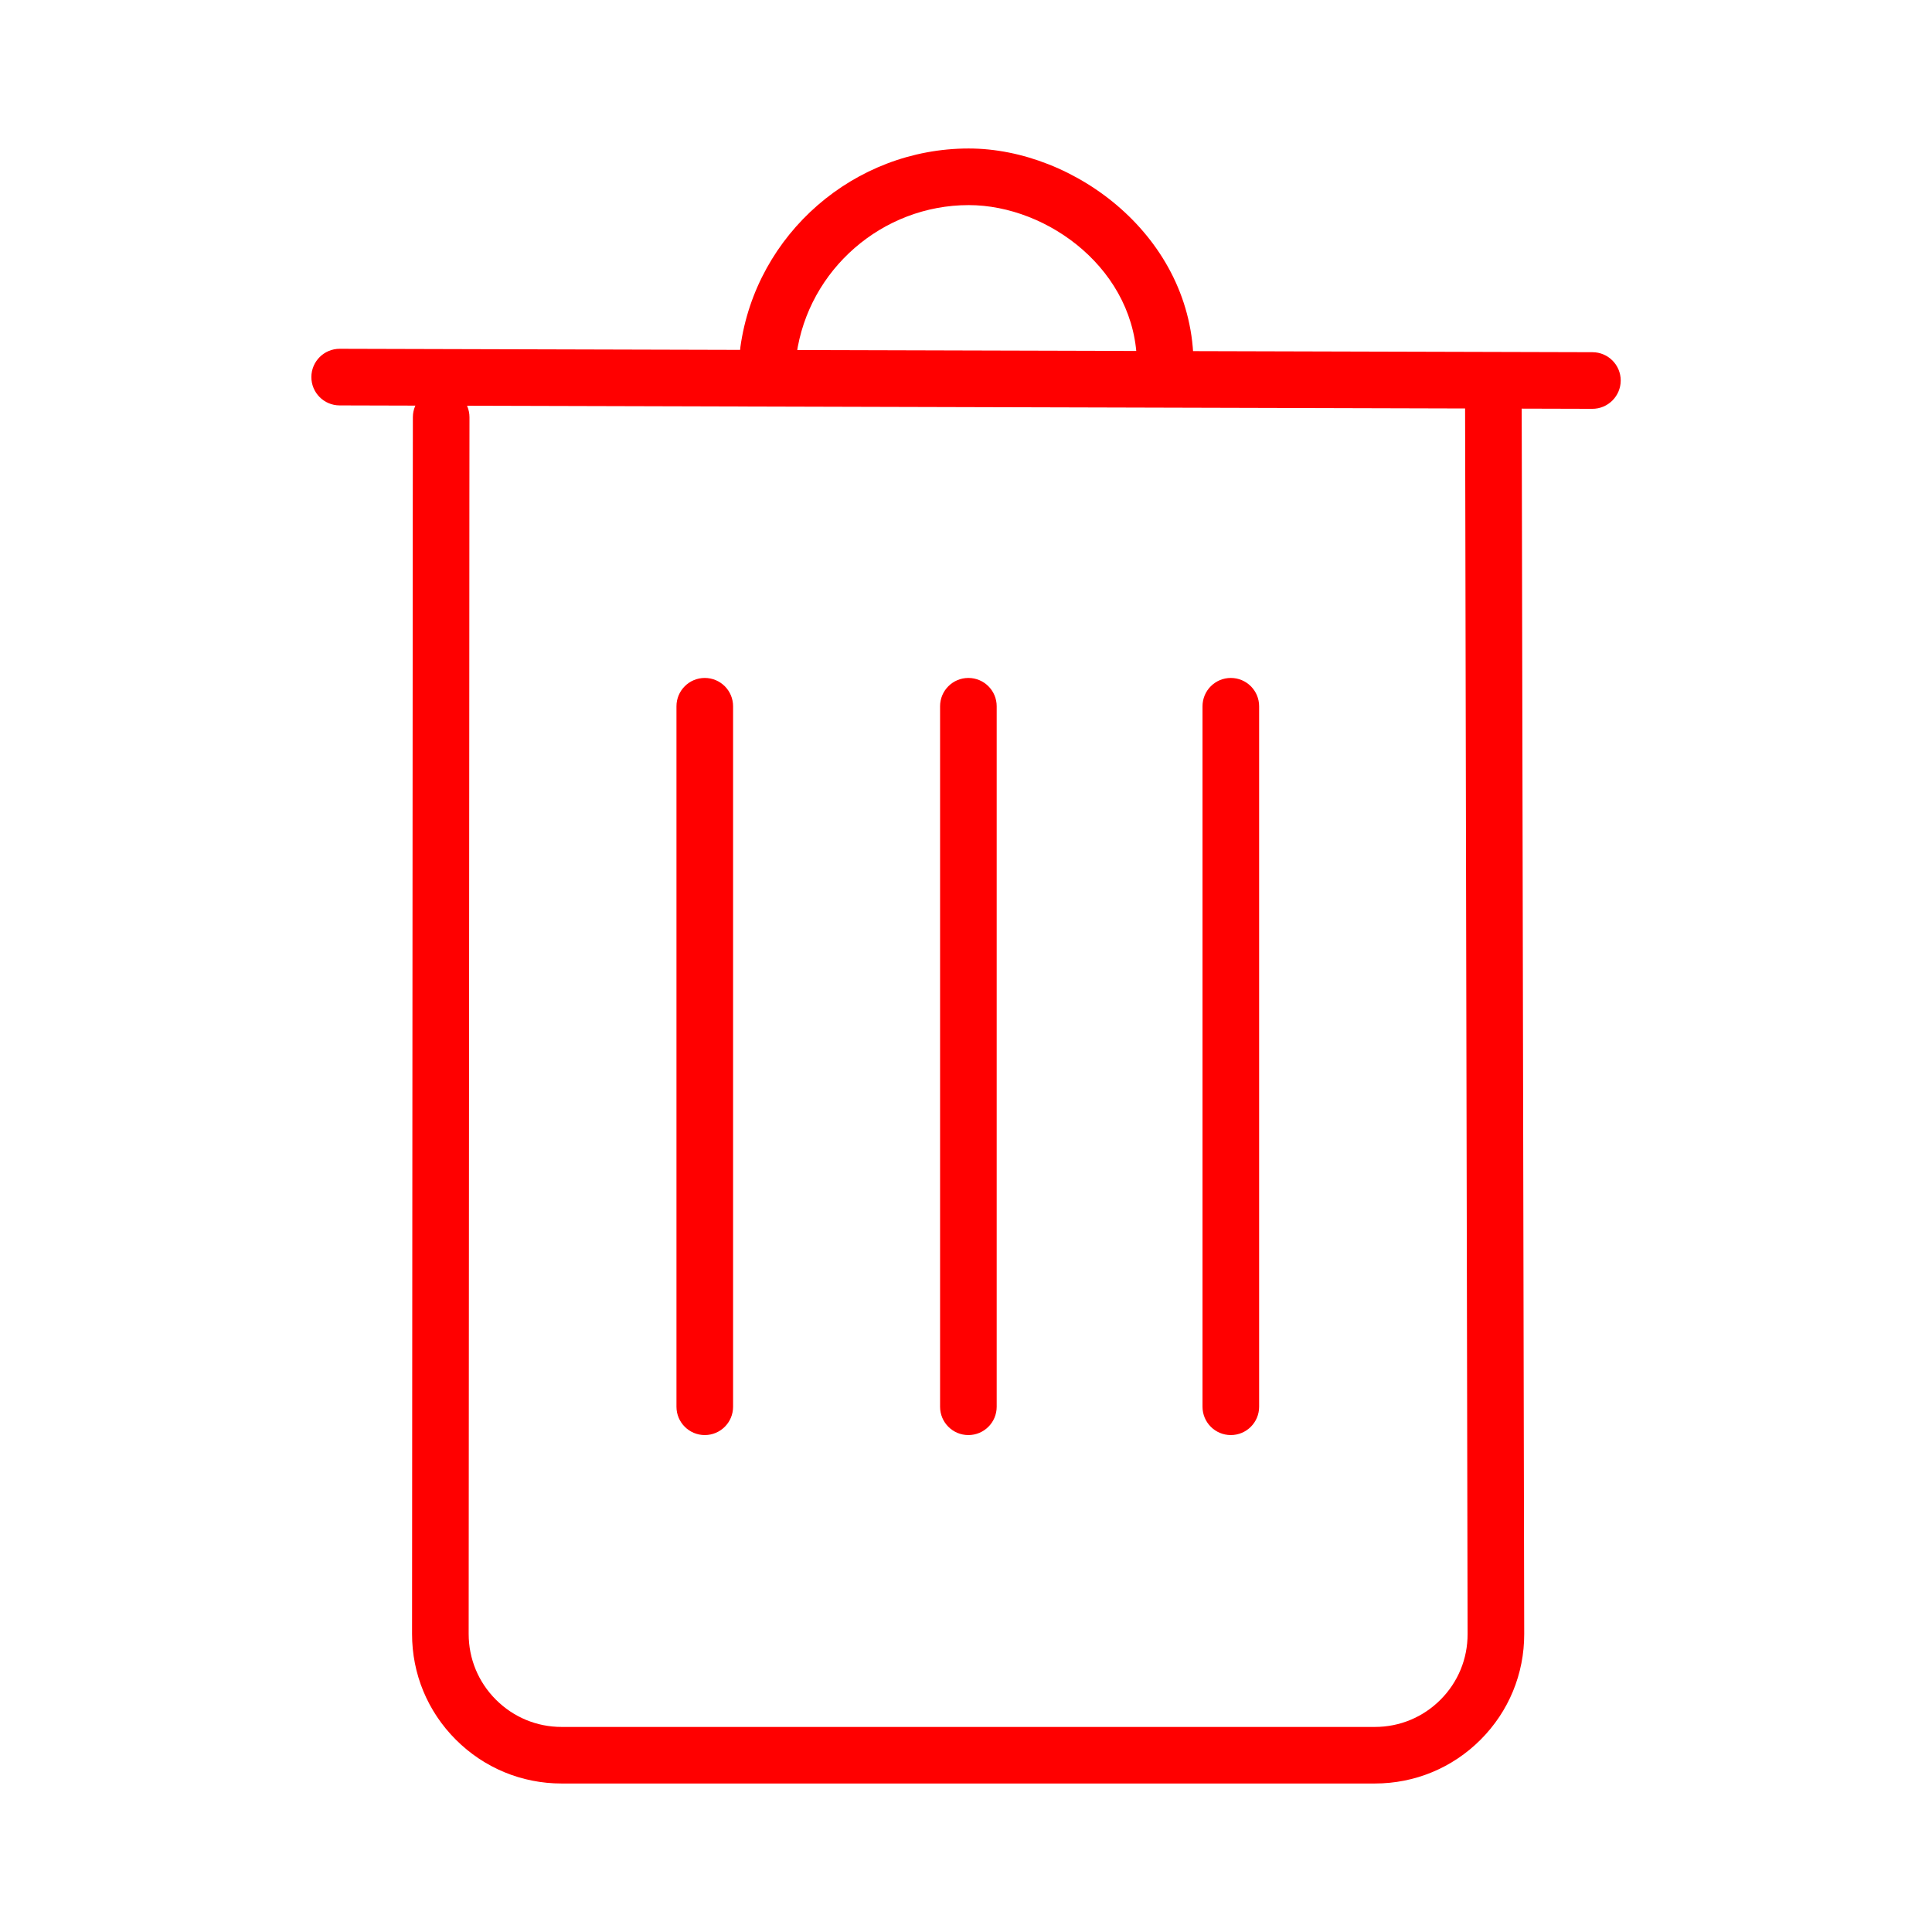 <svg
  id="eM6H970PAdY1"
  xmlns="http://www.w3.org/2000/svg"
  xmlns:xlink="http://www.w3.org/1999/xlink"
  viewBox="0 0 430 430"
  shape-rendering="geometricPrecision"
  text-rendering="geometricPrecision"
>
  <defs><style>path{fill:red; stroke-width:10;}</style></defs>
  <g id="eM6H970PAdY2">
    <path
      id="trash-frame"
      d="M305.99,396.95L124.99,396.95C116.1,396.95,107.74,393.48,101.45,387.19C95.16,380.9,91.7,372.54,91.71,363.65C91.71,361.14,91.87,112.57,91.87,111.78L91.87,111.51C91.87,104.3,91.88,97.73,91.89,92.85C91.9,89.37,94.72,86.56,98.19,86.56C98.19,86.56,98.2,86.56,98.2,86.56C101.68,86.57,104.49,89.39,104.49,92.87C104.48,97.75,104.48,104.32,104.47,111.52L104.47,111.78C104.47,111.78,104.47,111.79,104.47,111.79L104.45,151.14L104.31,363.66C104.31,369.18,106.46,374.38,110.37,378.29C114.28,382.2,119.47,384.36,125,384.36L306,384.36C311.52,384.36,316.71,382.21,320.61,378.3C324.51,374.39,326.65,369.2,326.64,363.67L326.13,113.48C326.11,104.28,326.09,95.99,326.08,90.89C326.07,87.41,328.88,84.58,332.36,84.57C332.37,84.57,332.38,84.57,332.38,84.57C335.85,84.57,338.67,87.38,338.68,90.85C338.7,95.96,338.72,104.25,338.73,113.46L339.24,363.65C339.26,372.54,335.81,380.91,329.53,387.2C323.25,393.49,314.88,396.95,305.99,396.95Z"
    />
    <path
      id="trash-center"
      d="M273.94,319.4C270.46,319.4,267.64,316.58,267.64,313.1L267.64,157.19C267.64,153.71,270.46,150.89,273.94,150.89C277.42,150.89,280.24,153.71,280.24,157.19L280.24,313.1C280.24,316.58,277.42,319.4,273.94,319.4ZM215.53,319.4C212.05,319.4,209.23,316.58,209.23,313.1L209.23,157.19C209.23,153.71,212.05,150.89,215.53,150.89C219.01,150.89,221.83,153.71,221.83,157.19L221.83,313.1C221.83,316.58,219.01,319.4,215.53,319.4ZM156.86,319.4C153.38,319.4,150.56,316.58,150.56,313.1L150.56,157.19C150.56,153.71,153.38,150.89,156.86,150.89C160.34,150.89,163.16,153.71,163.16,157.19L163.16,313.1C163.16,316.58,160.34,319.4,156.86,319.4Z"
    />
    <g
      id="trash-top"
    >
      <path
        id="eM6H970PAdY6"
        d="M354.41,90.99C354.4,90.99,354.4,90.99,354.39,90.99L75.58,90.23C72.1,90.22,69.29,87.39,69.3,83.91C69.31,80.44,72.13,77.63,75.6,77.63C75.61,77.63,75.61,77.63,75.62,77.63L354.44,78.39C357.92,78.4,360.73,81.23,360.72,84.71C360.7,88.18,357.88,90.99,354.41,90.99Z"
      />
      <path
        id="eM6H970PAdY7"
        d="M259.34,87.5C255.86,87.5,253.04,84.68,253.04,81.2C253.04,60.25,233.31,45.65,215.6,45.65C196.4,45.65,179.92,59.97,177.27,78.96C176.79,82.41,173.6,84.82,170.16,84.33C166.71,83.85,164.31,80.67,164.79,77.22C168.3,52.04,190.14,33.05,215.6,33.05C239.27,33.05,265.64,52.82,265.64,81.2C265.64,84.68,262.82,87.5,259.34,87.5Z"
      />
    </g>
  </g>
</svg>
